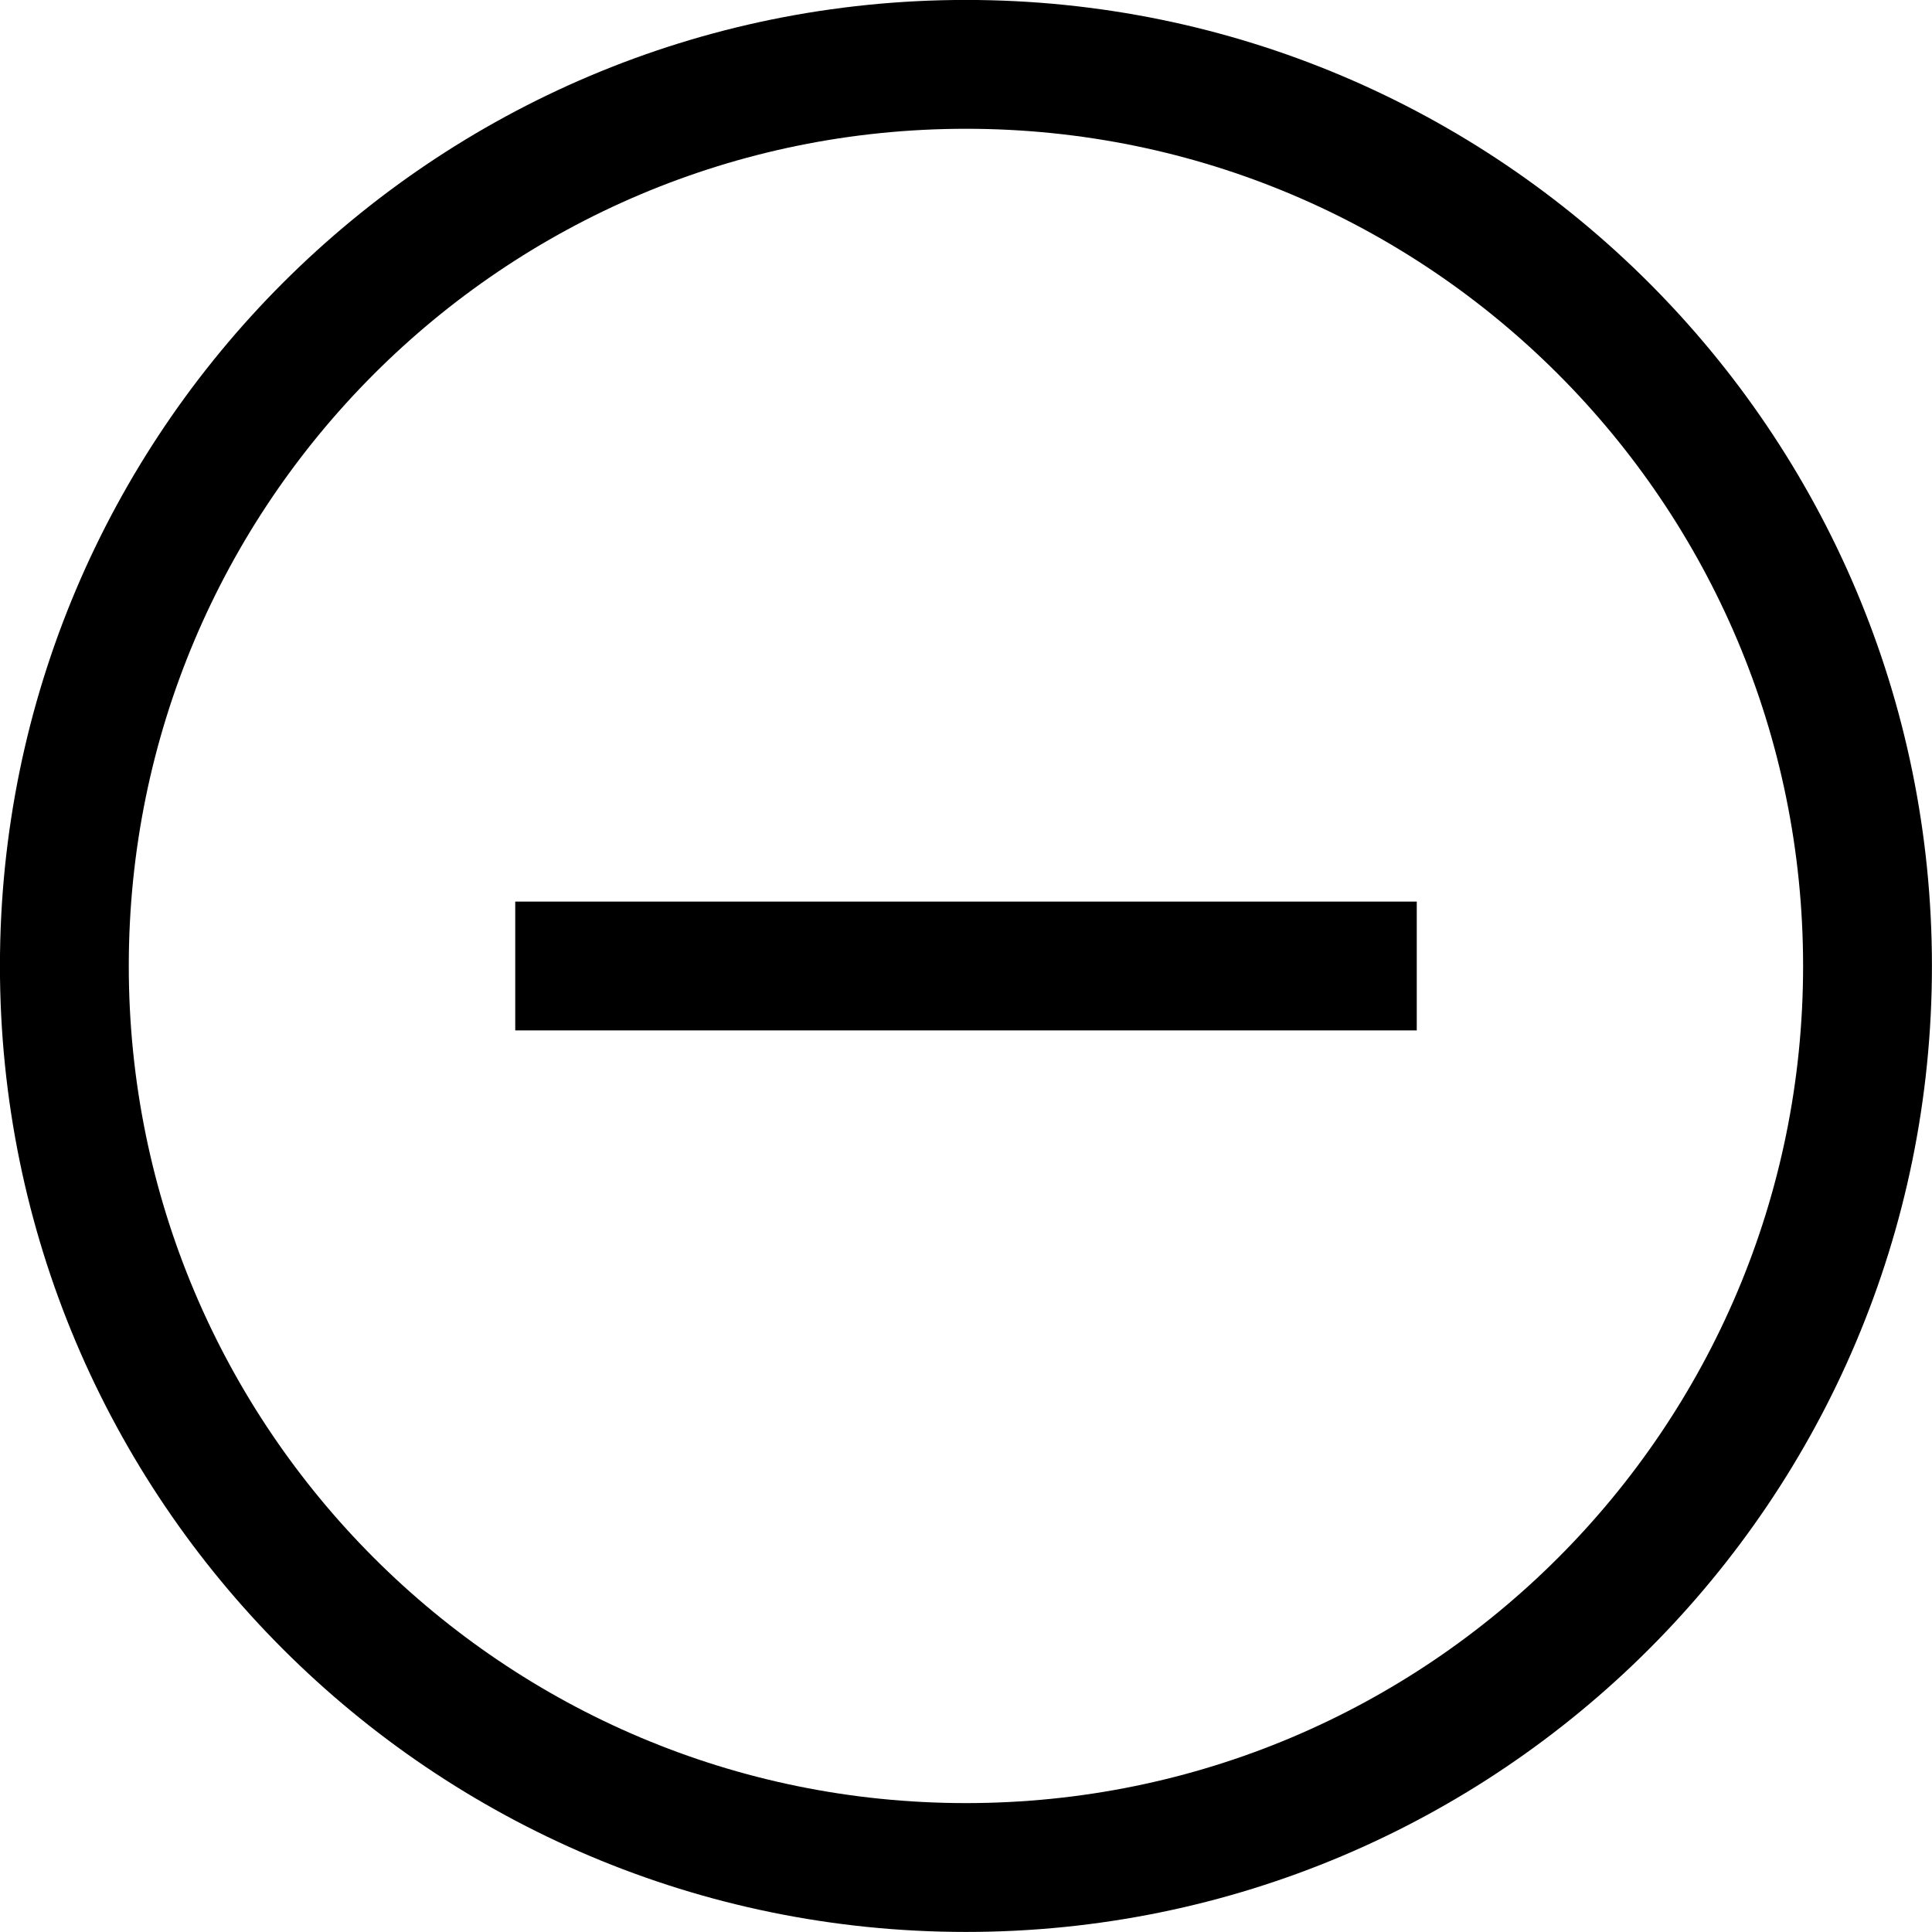 <svg width="16" height="16" viewBox="0 0 16 16" fill="none" xmlns="http://www.w3.org/2000/svg">
<path d="M4.267 8H11.733M8 15.466C3.876 15.466 0.533 12.124 0.533 8C0.533 3.876 3.876 0.533 8 0.533C12.124 0.533 15.466 3.876 15.466 8C15.466 12.124 12.124 15.466 8 15.466Z" stroke="#000" stroke-width="1.067"/>
</svg>
